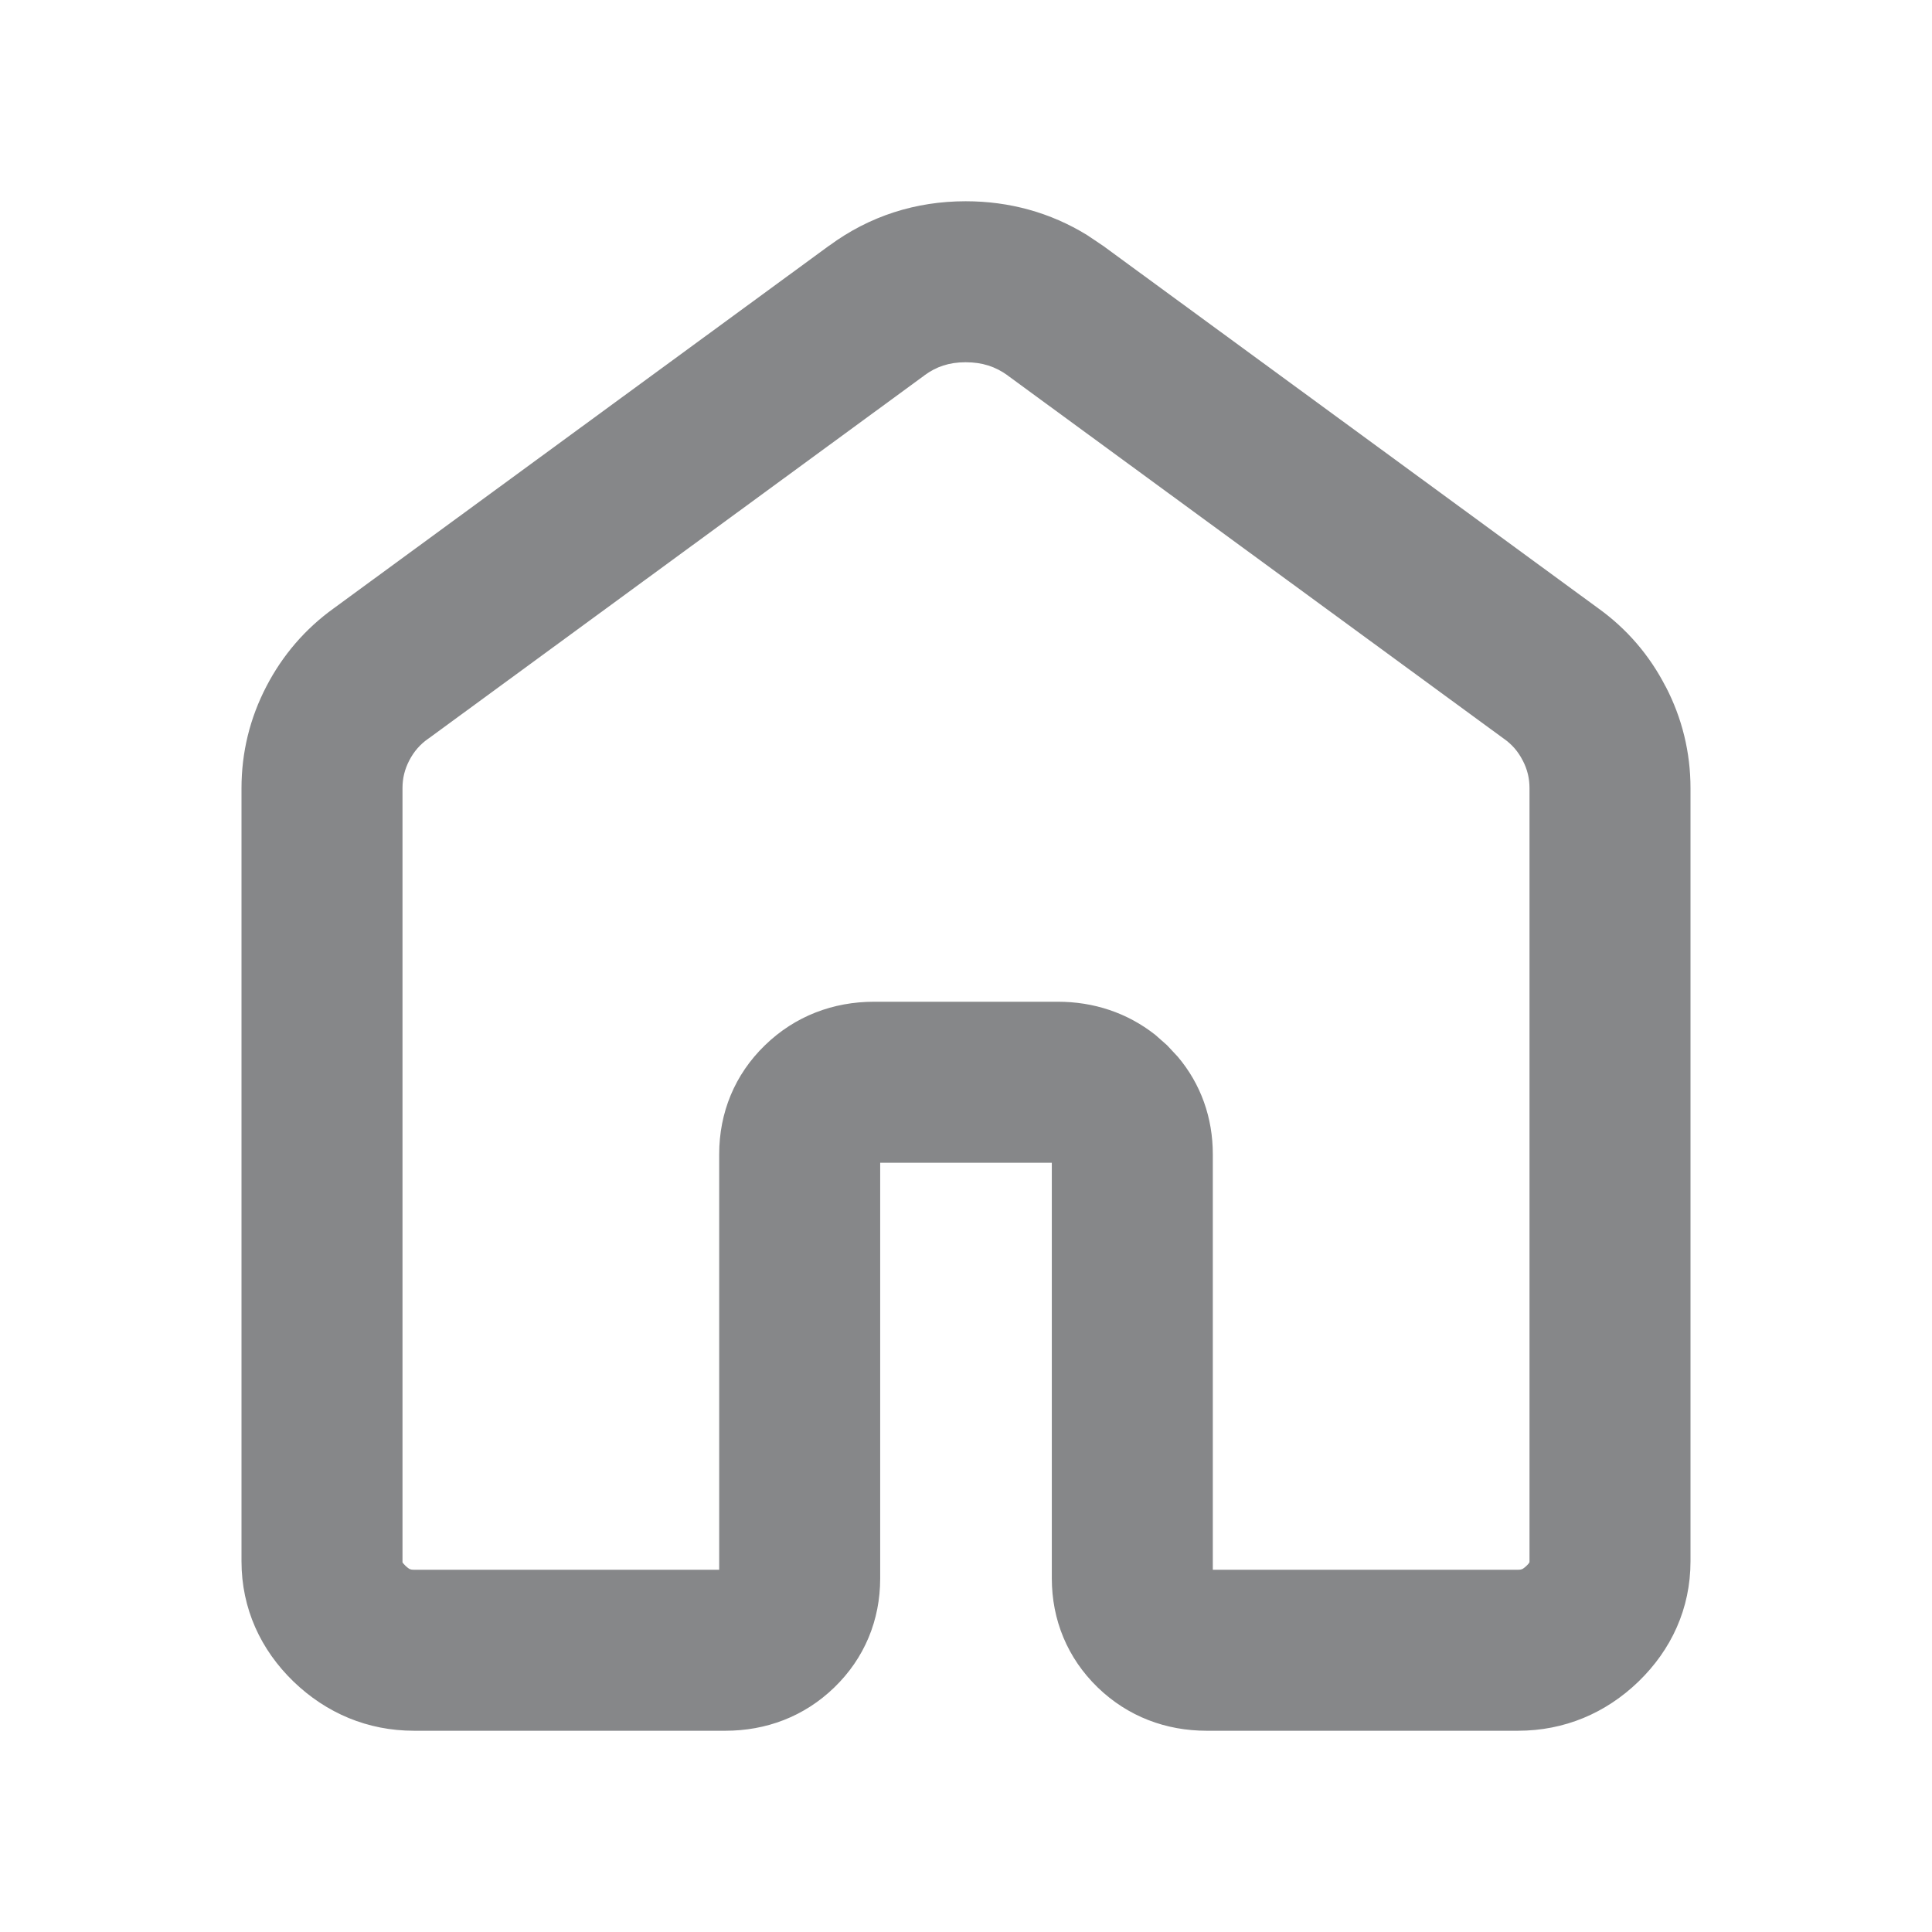 <svg width="24" height="24" viewBox="0 0 24 24" fill="none" xmlns="http://www.w3.org/2000/svg">
<path d="M19 9.791C19 9.669 18.974 9.559 18.916 9.447L18.914 9.444C18.857 9.333 18.782 9.248 18.684 9.178L18.678 9.174L18.671 9.169L12.517 4.664V4.663C12.366 4.554 12.202 4.5 11.996 4.5C11.789 4.5 11.631 4.555 11.486 4.661L11.483 4.664L5.329 9.17L5.317 9.178C5.218 9.248 5.142 9.335 5.084 9.447C5.026 9.559 5 9.669 5 9.791V19.408C5.002 19.412 5.012 19.427 5.037 19.451C5.069 19.481 5.087 19.491 5.094 19.493C5.099 19.495 5.112 19.5 5.143 19.5H8.934V14.338C8.934 13.823 9.126 13.349 9.503 12.984C9.878 12.62 10.353 12.444 10.857 12.444H13.143C13.583 12.444 14.001 12.579 14.351 12.855L14.496 12.983L14.629 13.125C14.919 13.467 15.066 13.887 15.066 14.338V19.5H18.857C18.888 19.5 18.901 19.495 18.906 19.493C18.913 19.491 18.931 19.481 18.963 19.451C18.987 19.428 18.997 19.413 18.999 19.408C18.999 19.407 19 19.403 19 19.395V9.791ZM21 19.395C21 19.983 20.761 20.495 20.354 20.889C19.947 21.282 19.433 21.5 18.857 21.5H14.989C14.487 21.5 14.013 21.326 13.637 20.963L13.635 20.961C13.259 20.596 13.066 20.122 13.066 19.607V14.444H10.934V19.608C10.934 20.124 10.741 20.598 10.363 20.963C9.988 21.326 9.514 21.5 9.012 21.5H5.143C4.567 21.5 4.054 21.282 3.646 20.889C3.239 20.495 3 19.983 3 19.395V9.791C3 9.347 3.104 8.921 3.309 8.527C3.51 8.139 3.792 7.811 4.147 7.556L10.302 3.05V3.051C10.801 2.683 11.377 2.5 11.996 2.5C12.538 2.5 13.049 2.64 13.504 2.92L13.696 3.049L13.698 3.05L19.852 7.555H19.852C20.208 7.81 20.49 8.138 20.69 8.527H20.691C20.896 8.921 21 9.347 21 9.791V19.395Z" fill="#868789"/>
</svg>

